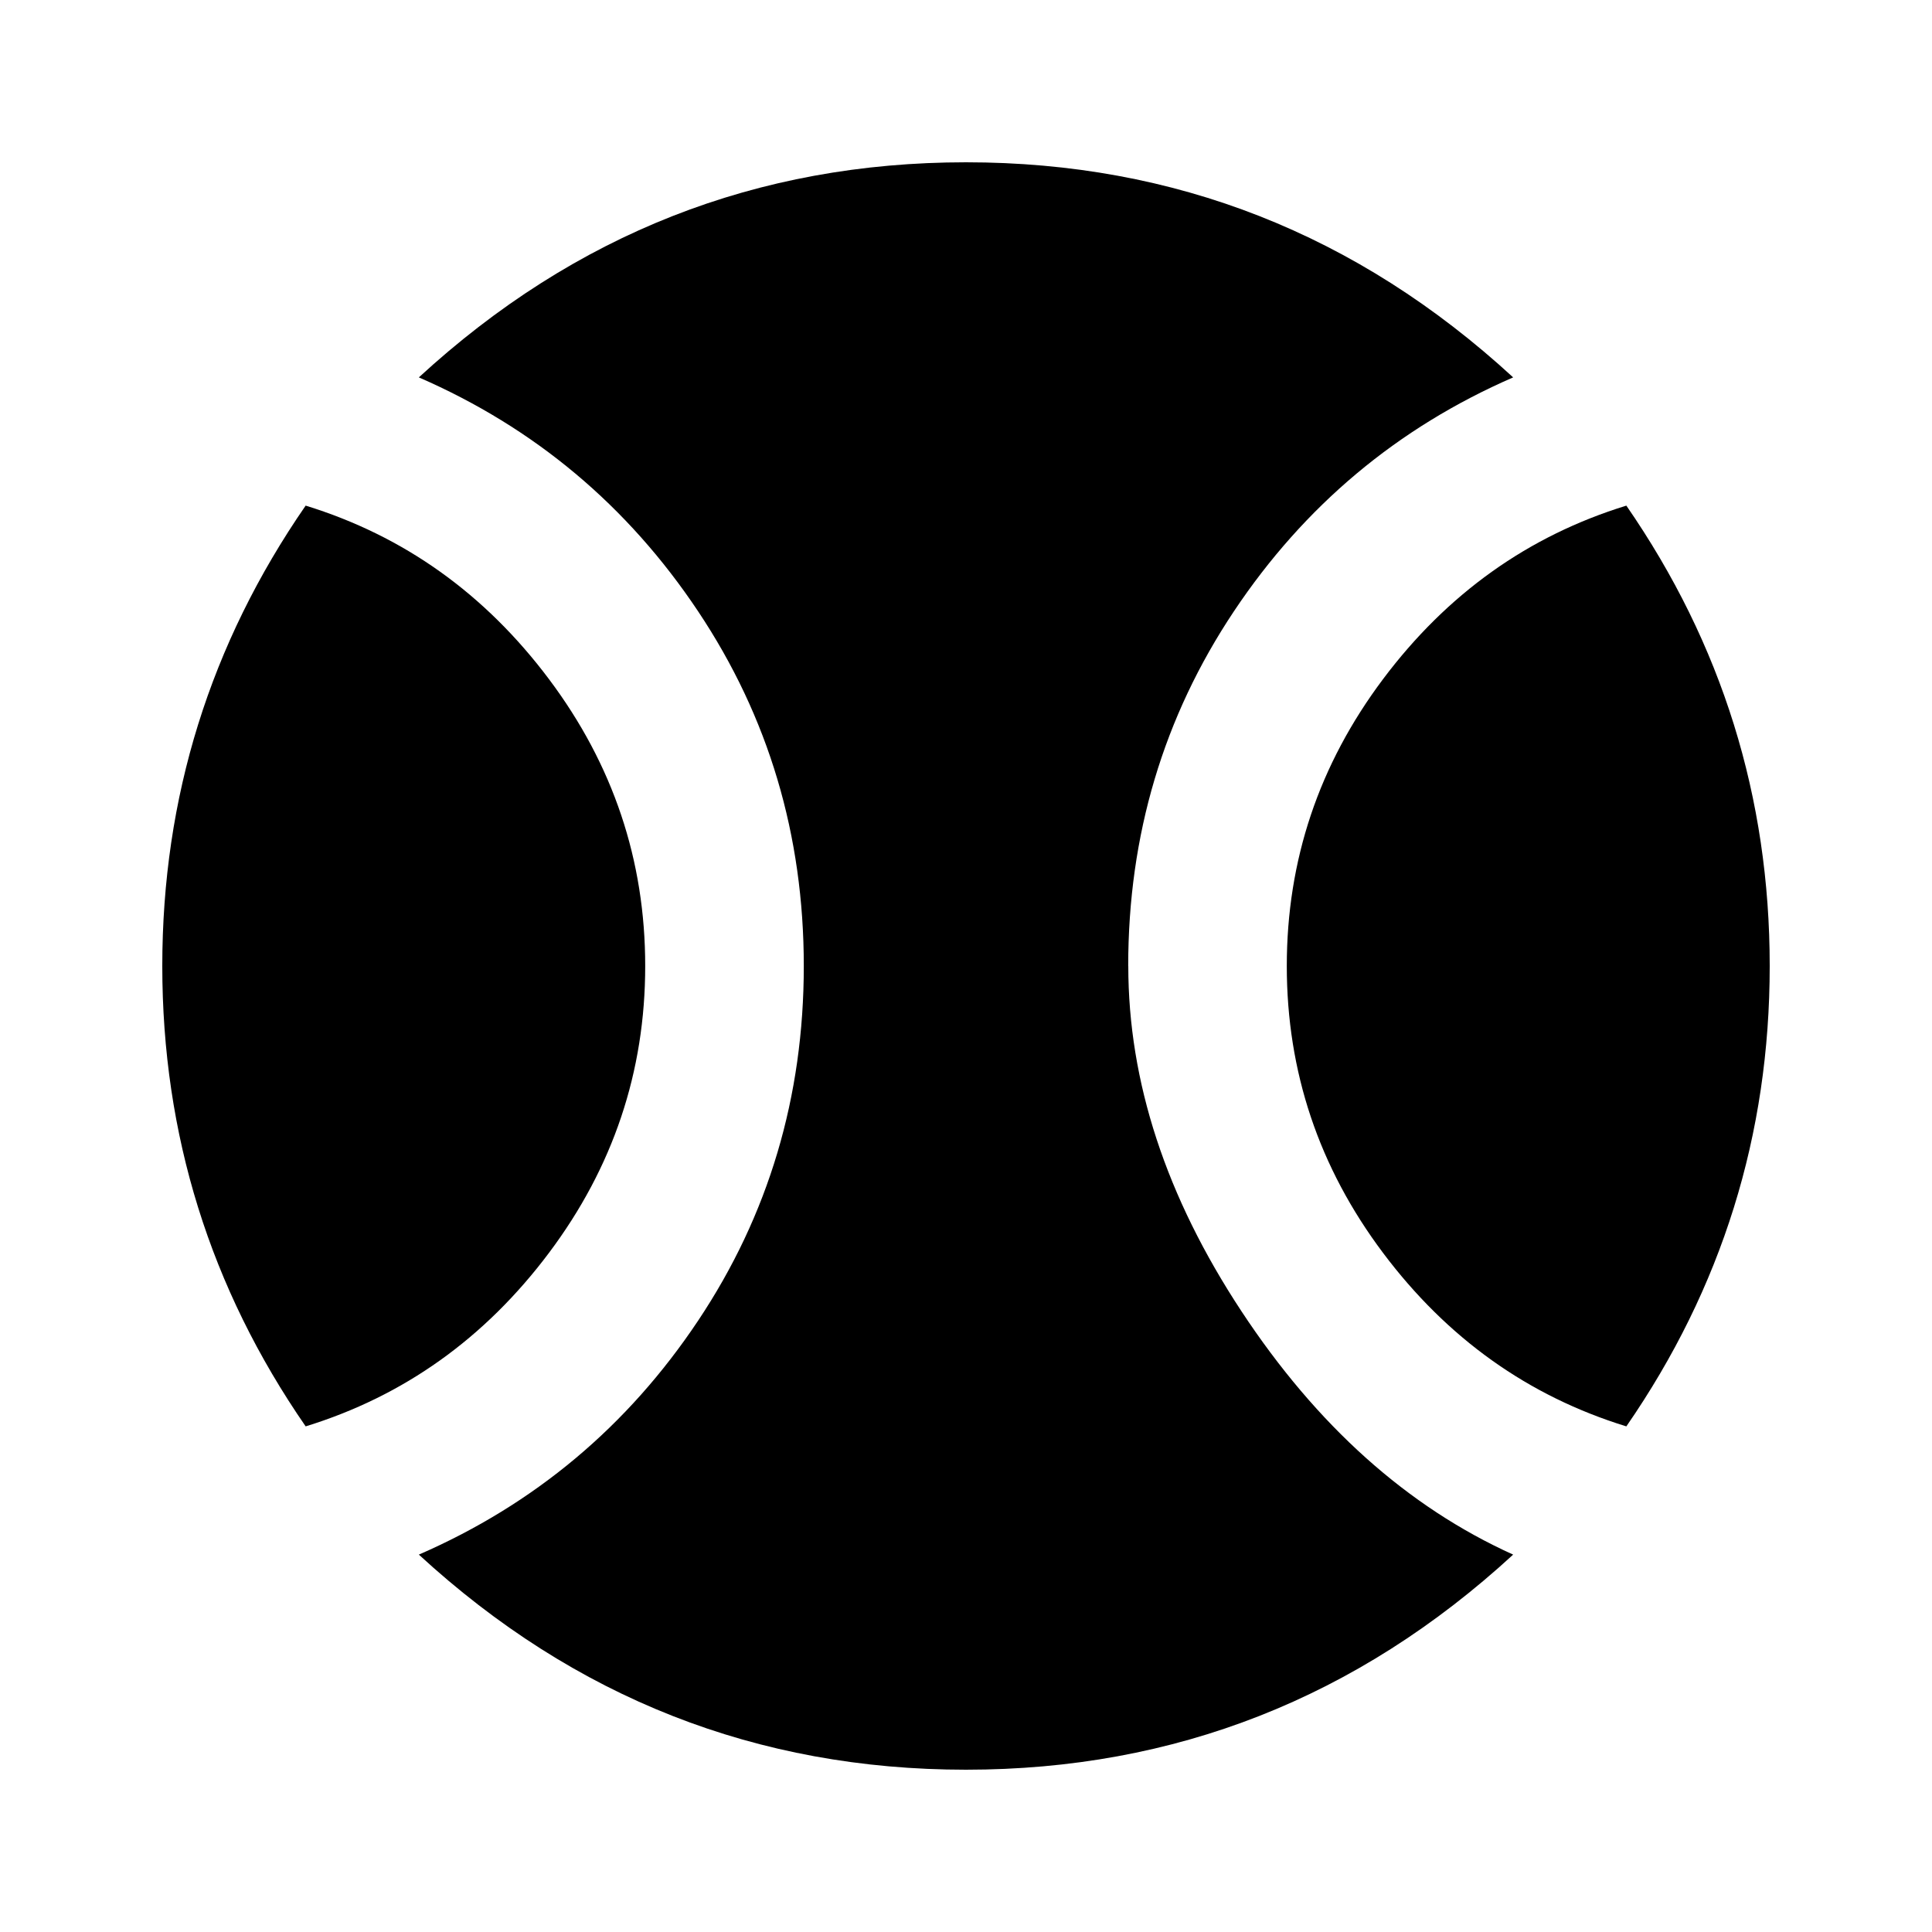 <!-- Generated by IcoMoon.io -->
<svg version="1.1" xmlns="http://www.w3.org/2000/svg" width="24" height="24" viewBox="0 0 24 24">
<title>sports_baseball</title>
<path d="M14.016 12q0 2.156 1.406 4.289t3.375 3.023q-2.906 2.672-6.797 2.672t-6.797-2.672q2.156-0.938 3.469-2.906t1.313-4.406-1.313-4.406-3.469-2.906q2.906-2.672 6.797-2.672t6.797 2.672q-2.156 0.938-3.469 2.906t-1.313 4.406zM20.203 6.281q1.781 2.578 1.781 5.719t-1.781 5.719q-1.828-0.563-3.023-2.156t-1.195-3.563 1.195-3.563 3.023-2.156zM3.797 6.281q1.828 0.563 3.023 2.156t1.195 3.563-1.195 3.563-3.023 2.156q-1.781-2.578-1.781-5.719t1.781-5.719z"></path>
</svg>
